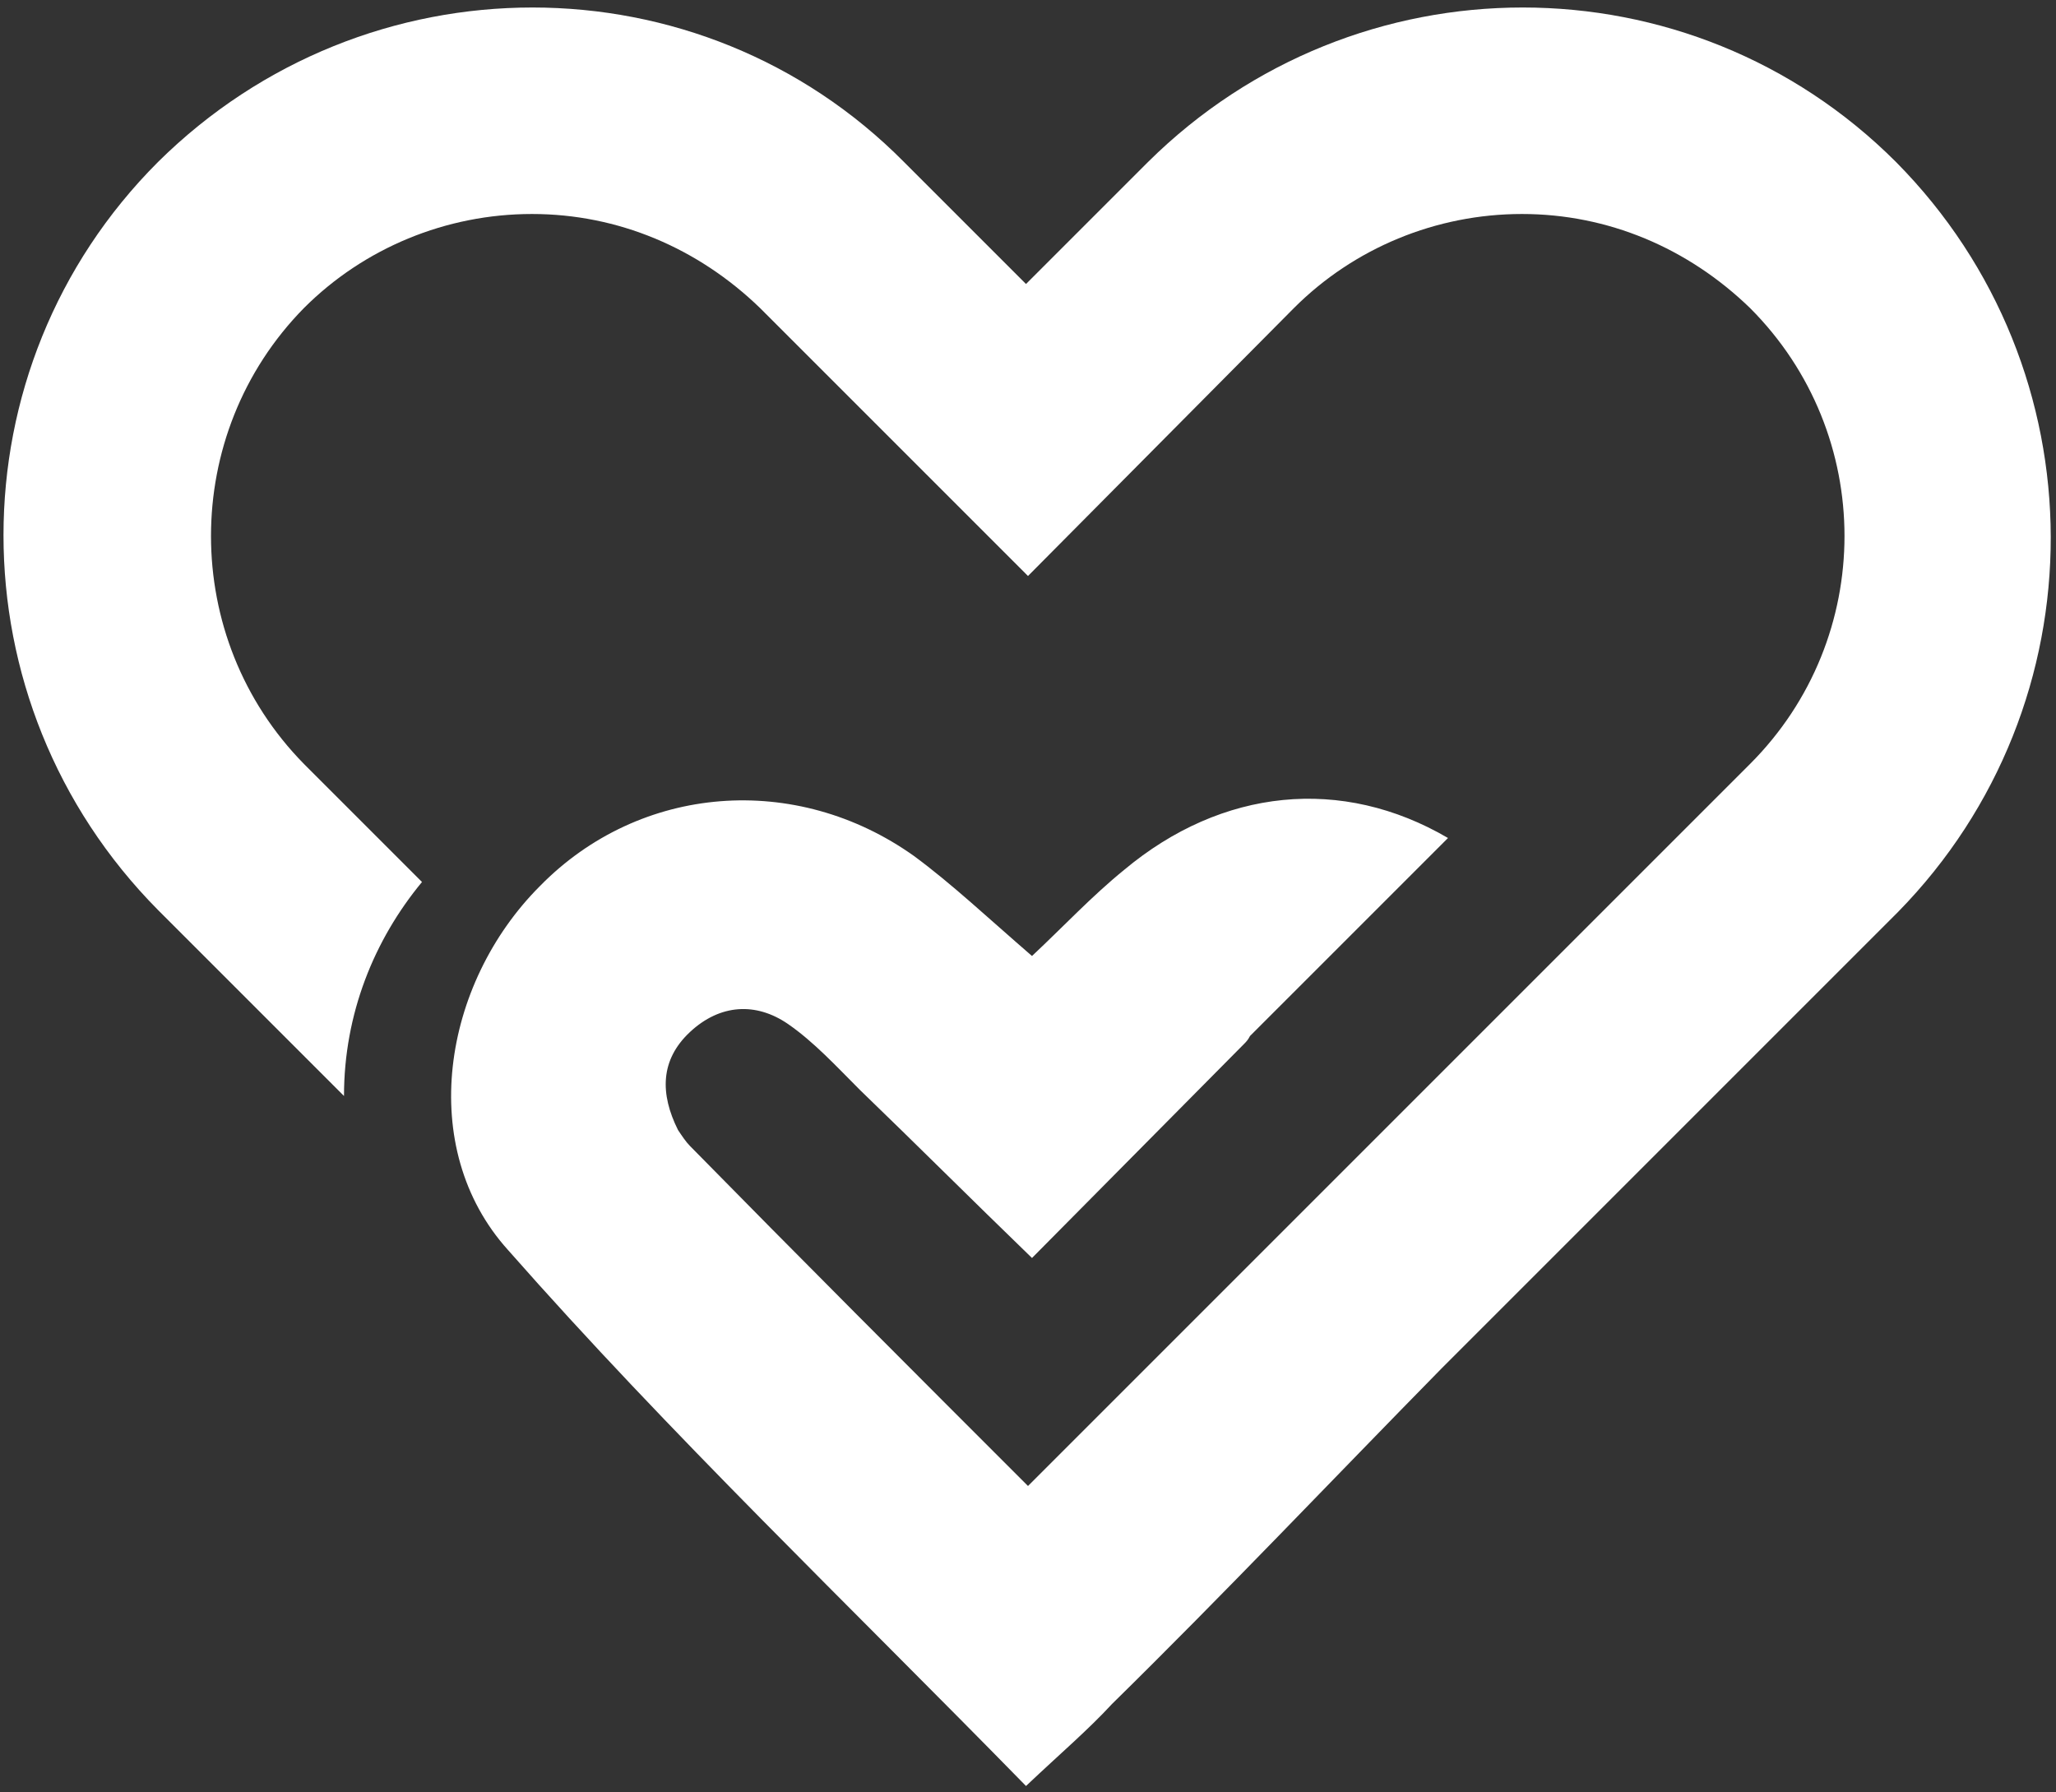 <?xml version="1.0" encoding="utf-8"?>
<!-- Generator: Adobe Illustrator 25.2.1, SVG Export Plug-In . SVG Version: 6.00 Build 0)  -->
<svg version="1.1" id="logo-svg" xmlns="http://www.w3.org/2000/svg" xmlns:xlink="http://www.w3.org/1999/xlink" x="0px" y="0px"
	 viewBox="0 0 102.8 89.6" style="enable-background:new 0 0 102.8 89.6;" xml:space="preserve">
<rect x="0" y="0" width="102.8" height="89.6" fill="#333333" stroke="none"/>
<style type="text/css">
	.st0{fill:#FFFFFF;}
</style>
<g>
	<path class="st0" d="M94.8,8.1c-10.3-10.3-27-10.3-37.4,0l-6.1,6.1l-6.1-6.1C35-2.2,18.3-2.2,7.9,8.1c-10.3,10.3-10.3,27,0,37.4
		l6.1,6.1l3.2,3.2c0-4.1,1.5-7.8,3.9-10.7l-5.9-5.9C9,31.9,9,21.7,15.2,15.4c3-3,7.1-4.7,11.4-4.7s8.3,1.7,11.4,4.7l13.4,13.4
		l13.3-13.4c3-3,7.1-4.7,11.4-4.7s8.3,1.7,11.4,4.7c6.3,6.3,6.3,16.5,0,22.8L51.4,74.3c-6-6-11.5-11.5-16.9-17
		c-0.2-0.2-0.4-0.5-0.6-0.8C33,54.7,33,53,34.5,51.6s3.3-1.5,4.9-0.4c1.3,0.9,2.4,2.1,3.6,3.3c2.8,2.7,5.5,5.4,8.6,8.4l10.6-10.7
		c0.1-0.1,0.2-0.2,0.3-0.4c0,0,0.2-0.2,0.6-0.6l0.1-0.1c0.3-0.3,0.7-0.7,1.2-1.2l8-8c-5.3-3.1-11.3-2.5-16.2,1.6
		c-1.6,1.3-3,2.8-4.6,4.3c-2.2-1.9-4-3.6-5.9-5C39.8,38.6,32,39.2,27,44.3c-4.9,4.9-6.2,13.1-1.6,18.2c8.1,9.2,17,17.7,25.9,26.8
		c1.8-1.7,3.1-2.8,4.3-4.1c5.6-5.5,11-11.2,16.5-16.8l4.5-4.5l0,0l0,0l12.2-12.2l6.1-6.1C105.1,35.2,105.1,18.5,94.8,8.1z"/>
</g>
</svg>
